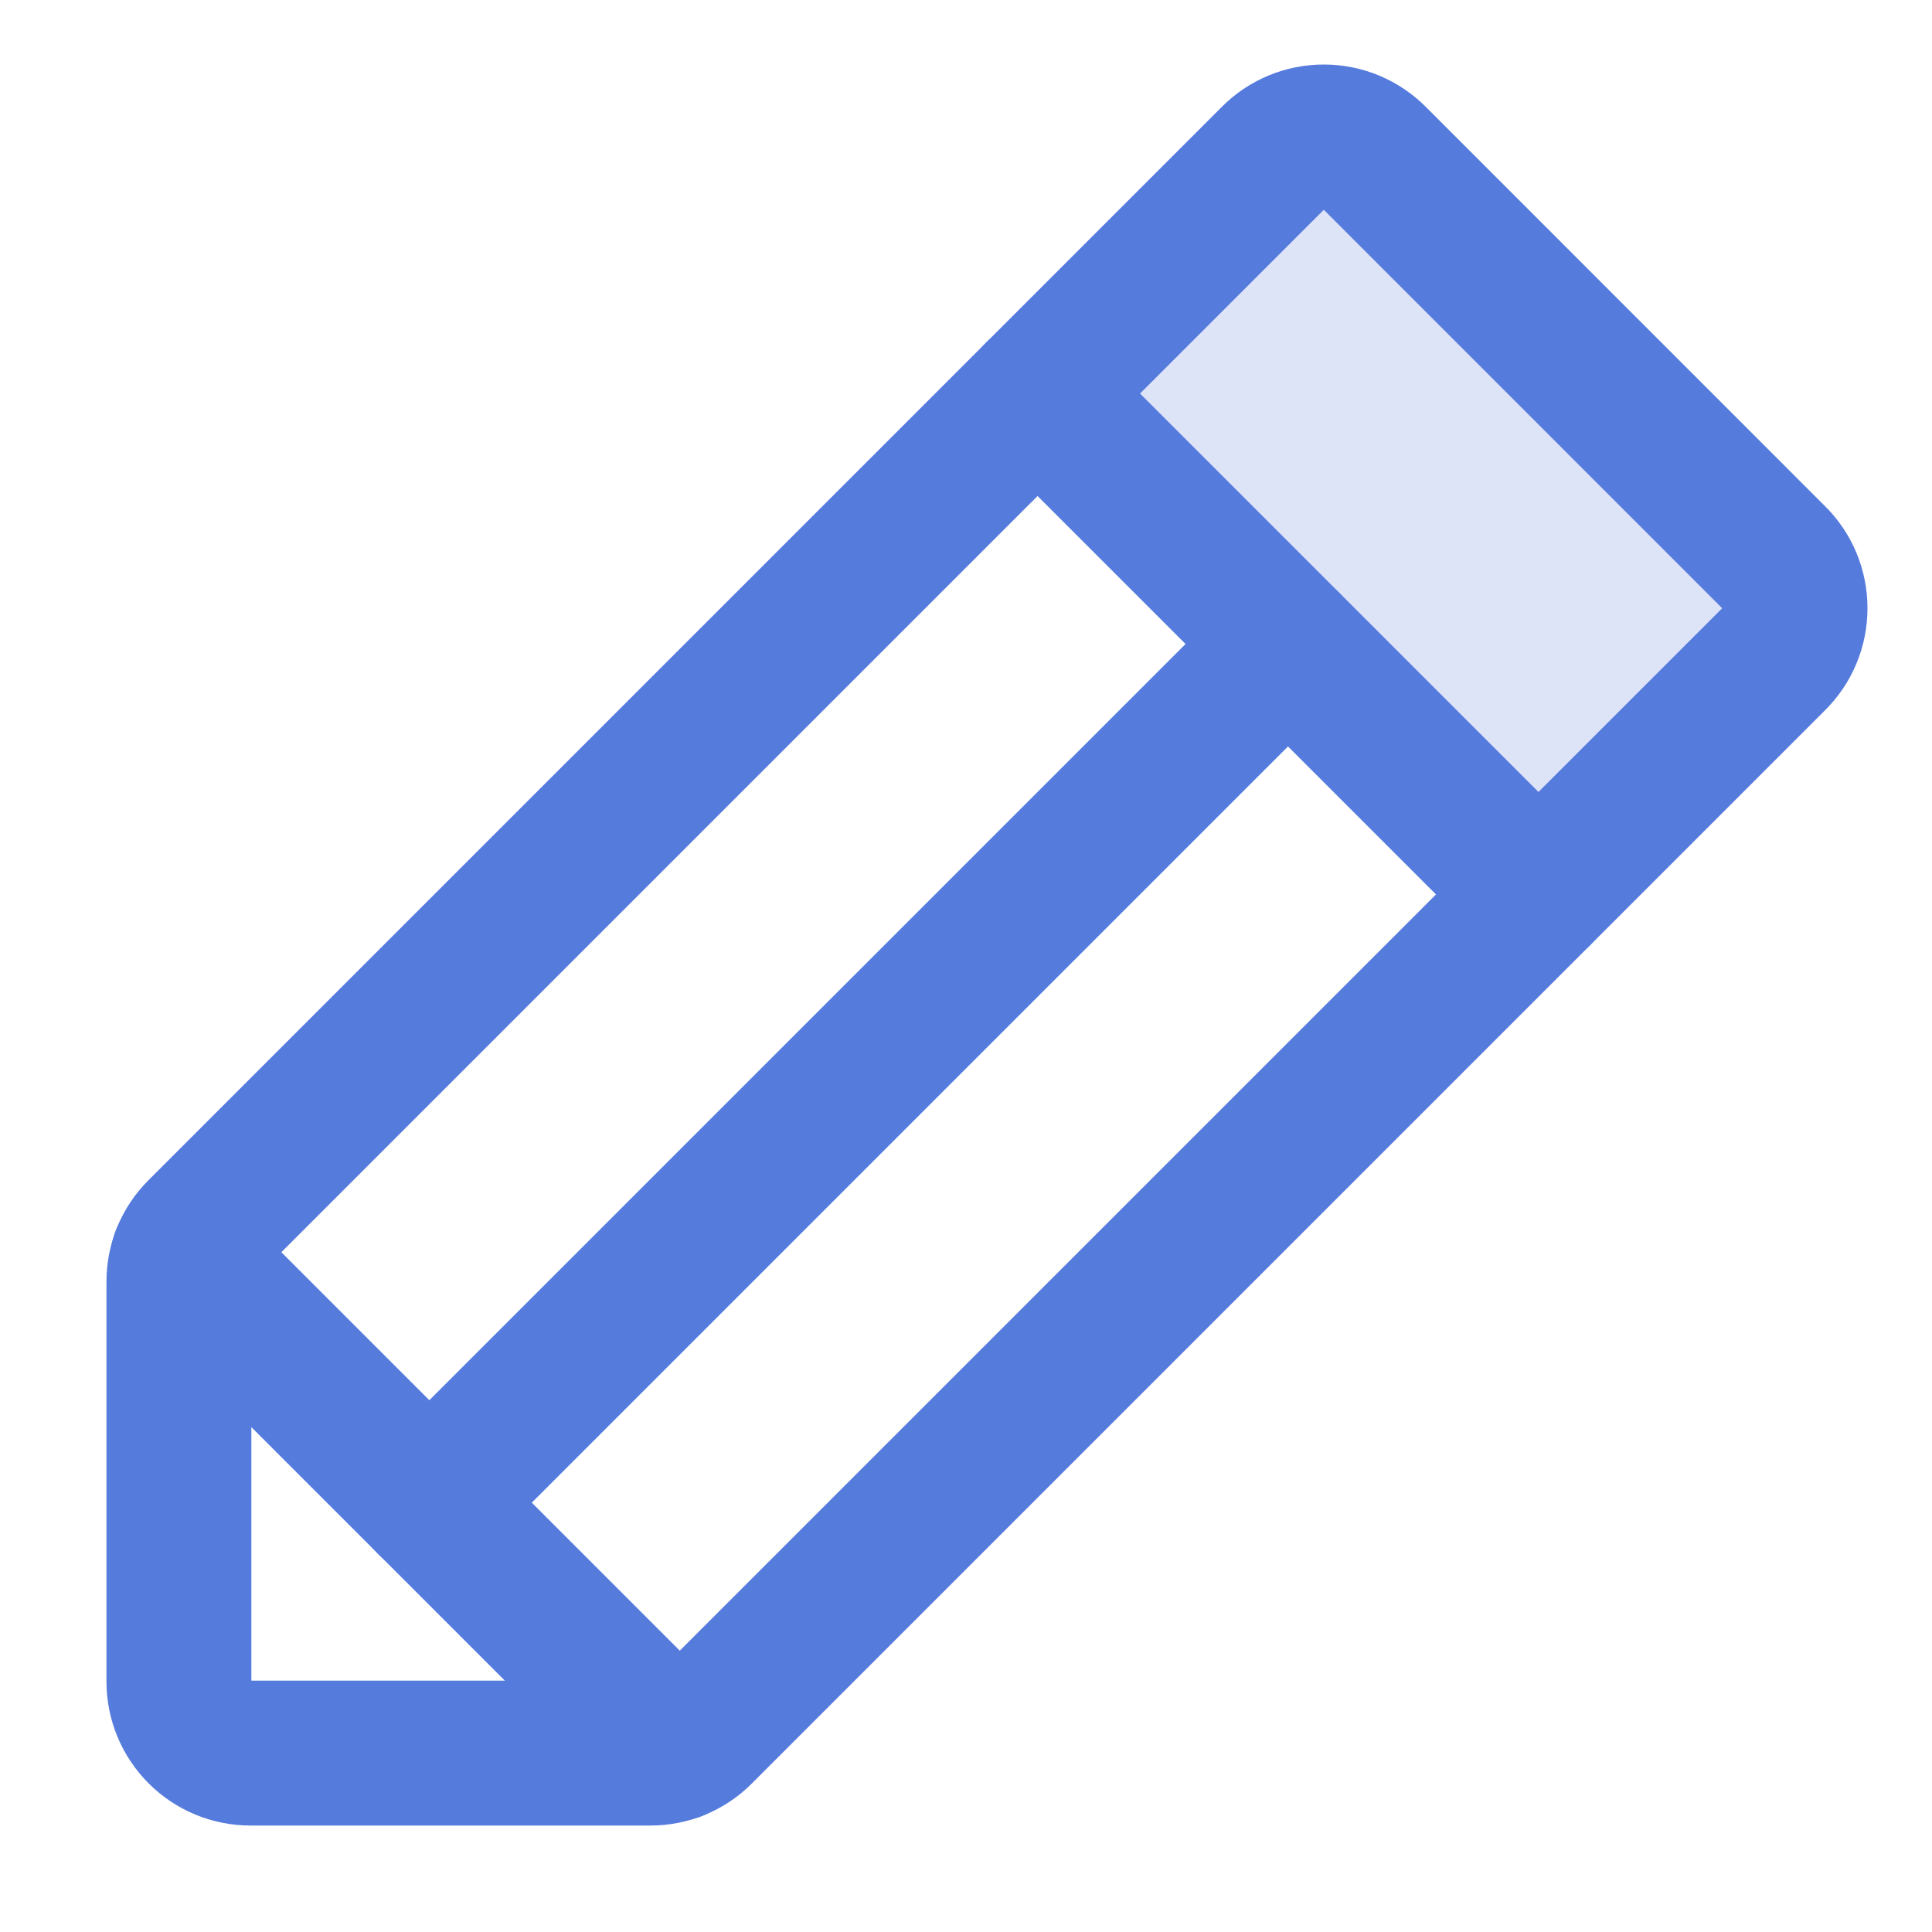 <svg width="20" height="20" viewBox="0 0 20 20" fill="none" xmlns="http://www.w3.org/2000/svg">
<g clip-path="url(#clip0_2517_101)">
<path opacity="0.2" d="M15.926 9.259L10.741 4.074L13.176 1.639C13.245 1.569 13.327 1.513 13.418 1.475C13.508 1.437 13.605 1.418 13.704 1.418C13.802 1.418 13.899 1.437 13.99 1.475C14.08 1.513 14.162 1.569 14.232 1.639L18.361 5.769C18.431 5.837 18.487 5.92 18.525 6.01C18.562 6.101 18.582 6.198 18.582 6.296C18.582 6.395 18.562 6.492 18.525 6.582C18.487 6.673 18.431 6.755 18.361 6.824L15.926 9.259Z" fill="#557BDD"/>
<path d="M6.731 18.148H2.593C2.396 18.148 2.208 18.07 2.069 17.931C1.93 17.792 1.852 17.604 1.852 17.407V13.268C1.852 13.172 1.87 13.077 1.907 12.988C1.943 12.899 1.997 12.818 2.065 12.75L13.176 1.639C13.245 1.569 13.327 1.513 13.418 1.475C13.508 1.437 13.605 1.418 13.704 1.418C13.802 1.418 13.899 1.437 13.99 1.475C14.08 1.513 14.163 1.569 14.232 1.639L18.361 5.769C18.431 5.837 18.487 5.92 18.525 6.01C18.563 6.101 18.582 6.198 18.582 6.296C18.582 6.395 18.563 6.492 18.525 6.582C18.487 6.673 18.431 6.755 18.361 6.824L7.25 17.935C7.182 18.003 7.101 18.057 7.012 18.093C6.923 18.13 6.828 18.148 6.731 18.148V18.148Z" stroke="#557BDD" stroke-width="1.5" stroke-linecap="round" stroke-linejoin="round"/>
<path d="M10.741 4.074L15.926 9.259" stroke="#557BDD" stroke-width="1.5" stroke-linecap="round" stroke-linejoin="round"/>
<path d="M13.333 6.667L4.444 15.556" stroke="#557BDD" stroke-width="1.5" stroke-linecap="round" stroke-linejoin="round"/>
<path d="M6.991 18.102L1.898 13.009" stroke="#557BDD" stroke-width="1.5" stroke-linecap="round" stroke-linejoin="round"/>
</g>
<defs>
<clipPath id="clip0_2517_101">
<rect width="20" height="20" fill="white"/>
</clipPath>
</defs>
</svg>
